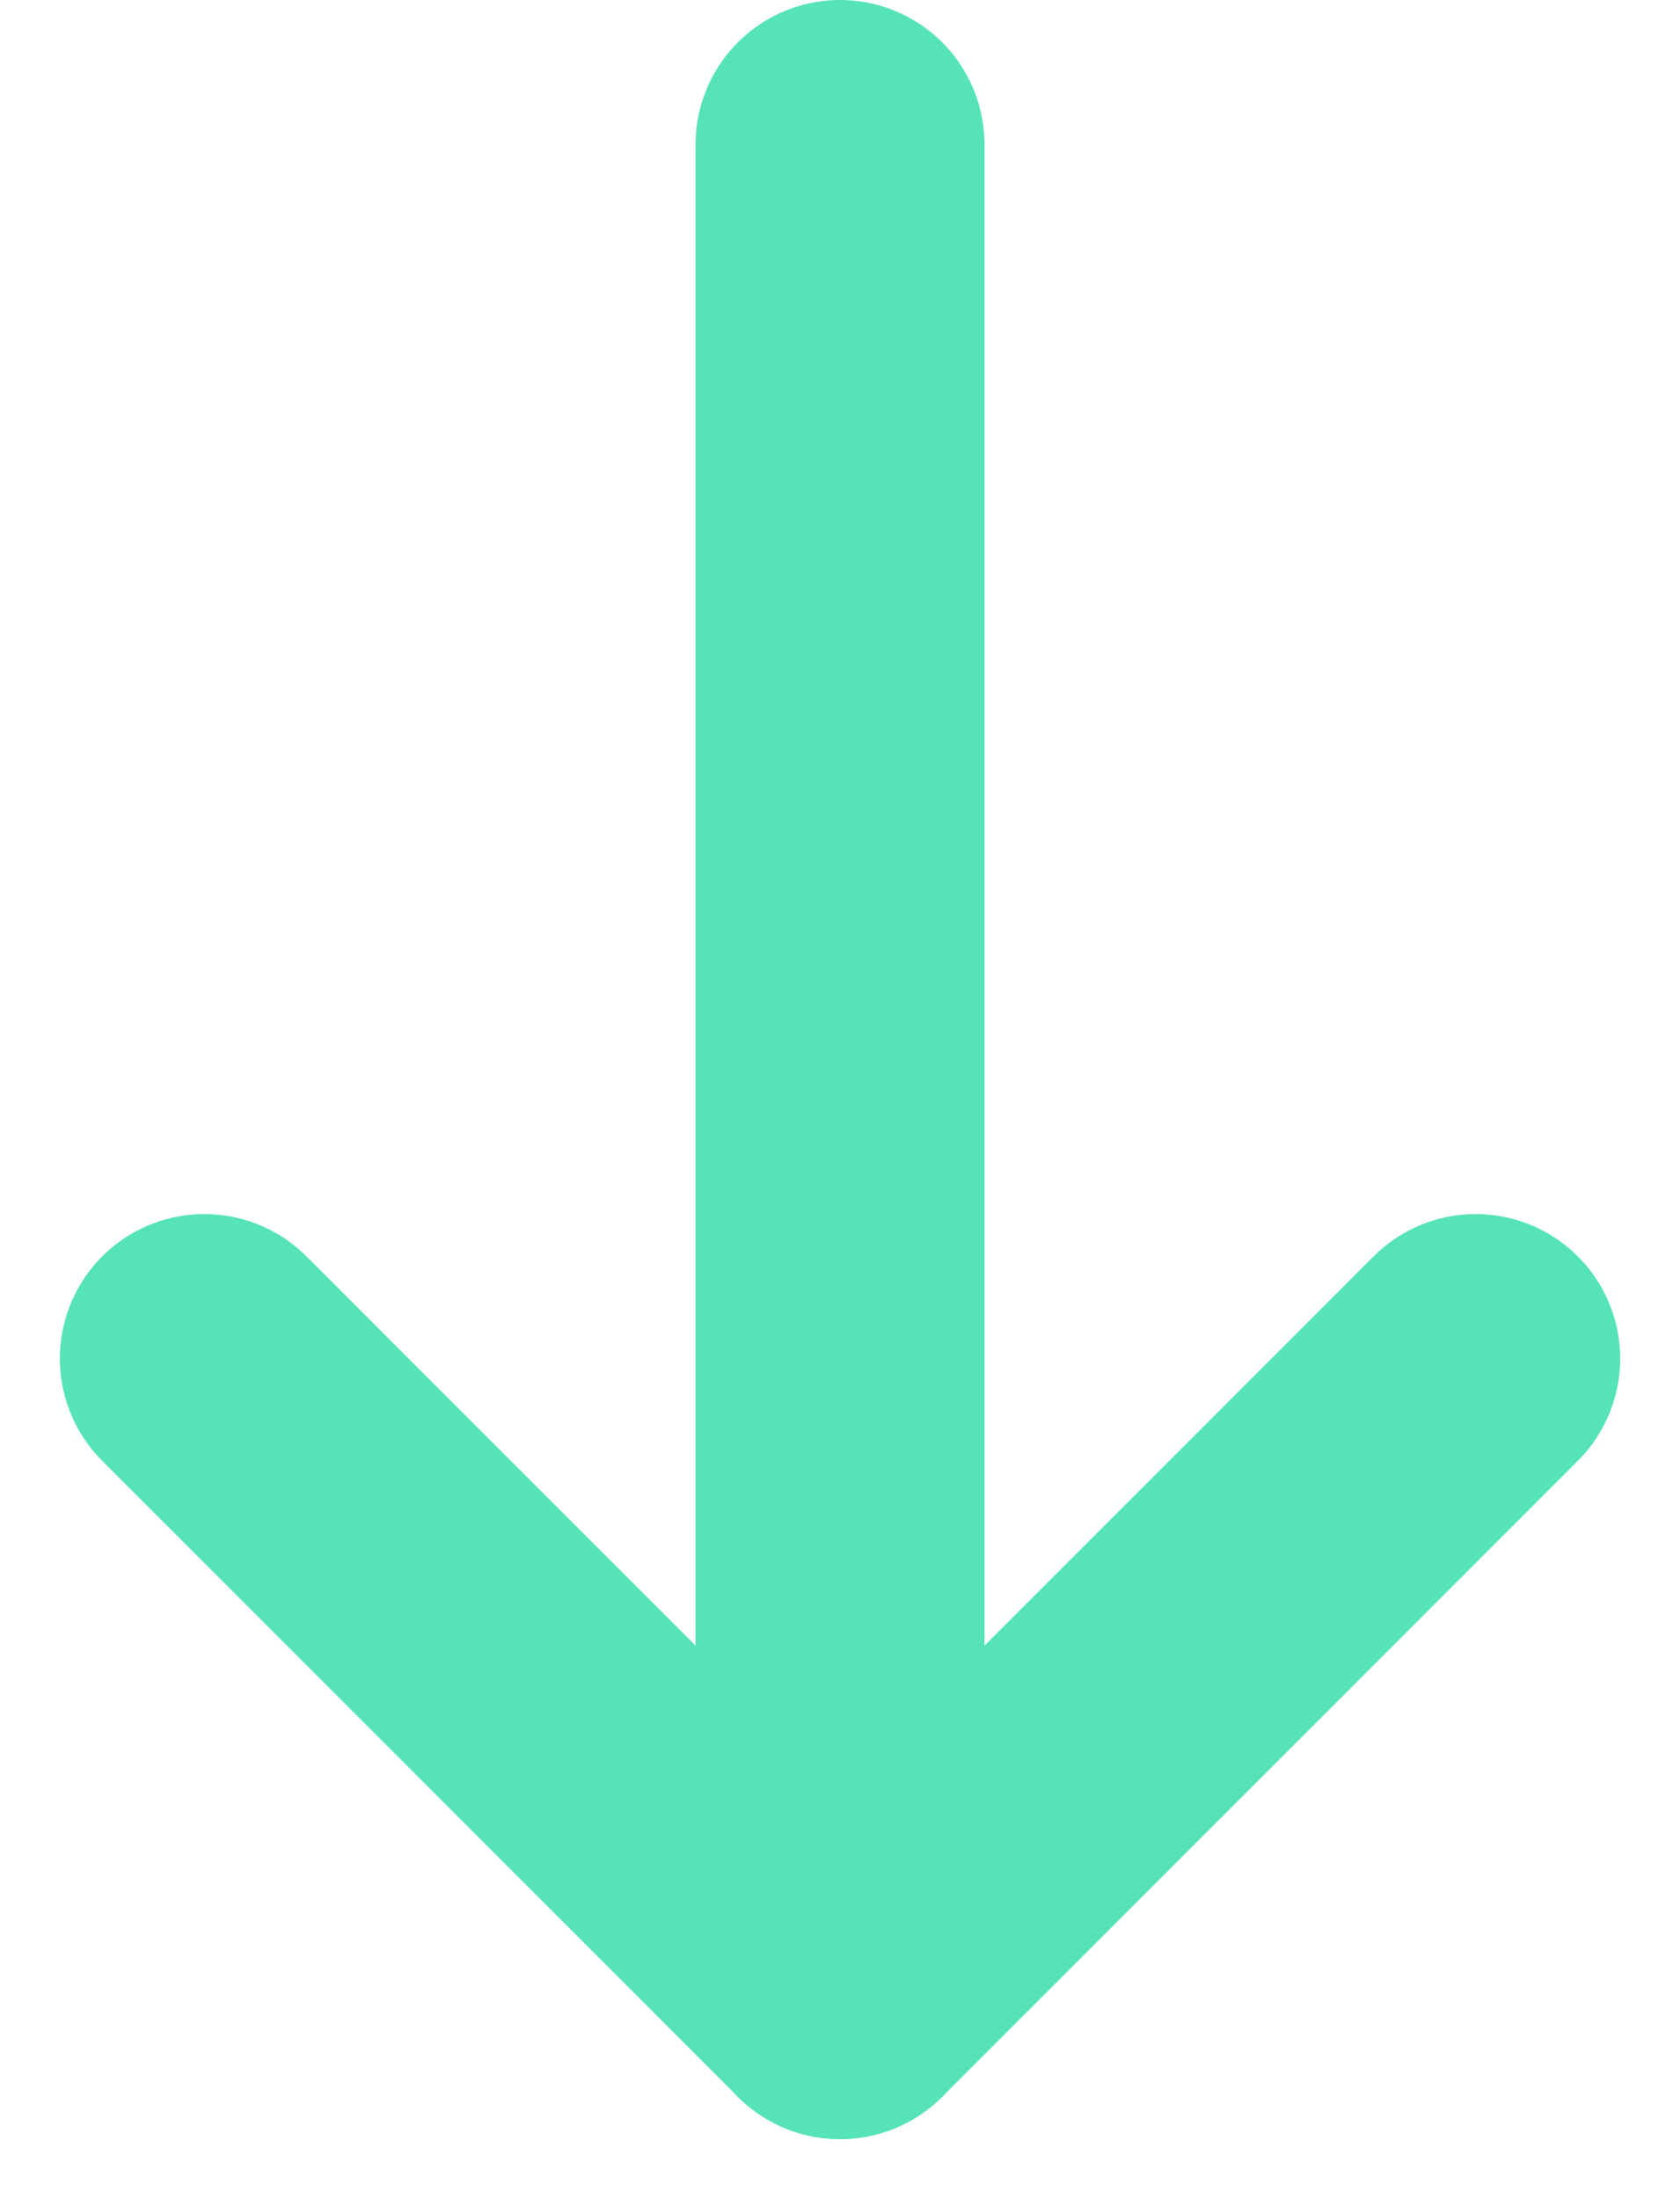 <svg xmlns="http://www.w3.org/2000/svg" width="29.071" height="38.036" viewBox="0 0 29.071 38.036">
    <g id="Group_1" data-name="Group 1" transform="translate(-10.964 -9)">
      <line id="Line_1" data-name="Line 1" y2="32" transform="translate(25.5 11.5)" fill="none" stroke="#56e3b8" stroke-linecap="round" stroke-width="5"/>
      <line id="Line_2" data-name="Line 2" x1="11" y2="11" transform="translate(25.5 32.5)" fill="none" stroke="#56e3b8" stroke-linecap="round" stroke-width="5"/>
      <line id="Line_3" data-name="Line 3" x2="11" y2="11" transform="translate(14.5 32.5)" fill="none" stroke="#56e3b8" stroke-linecap="round" stroke-width="5"/>
    </g>
</svg>
